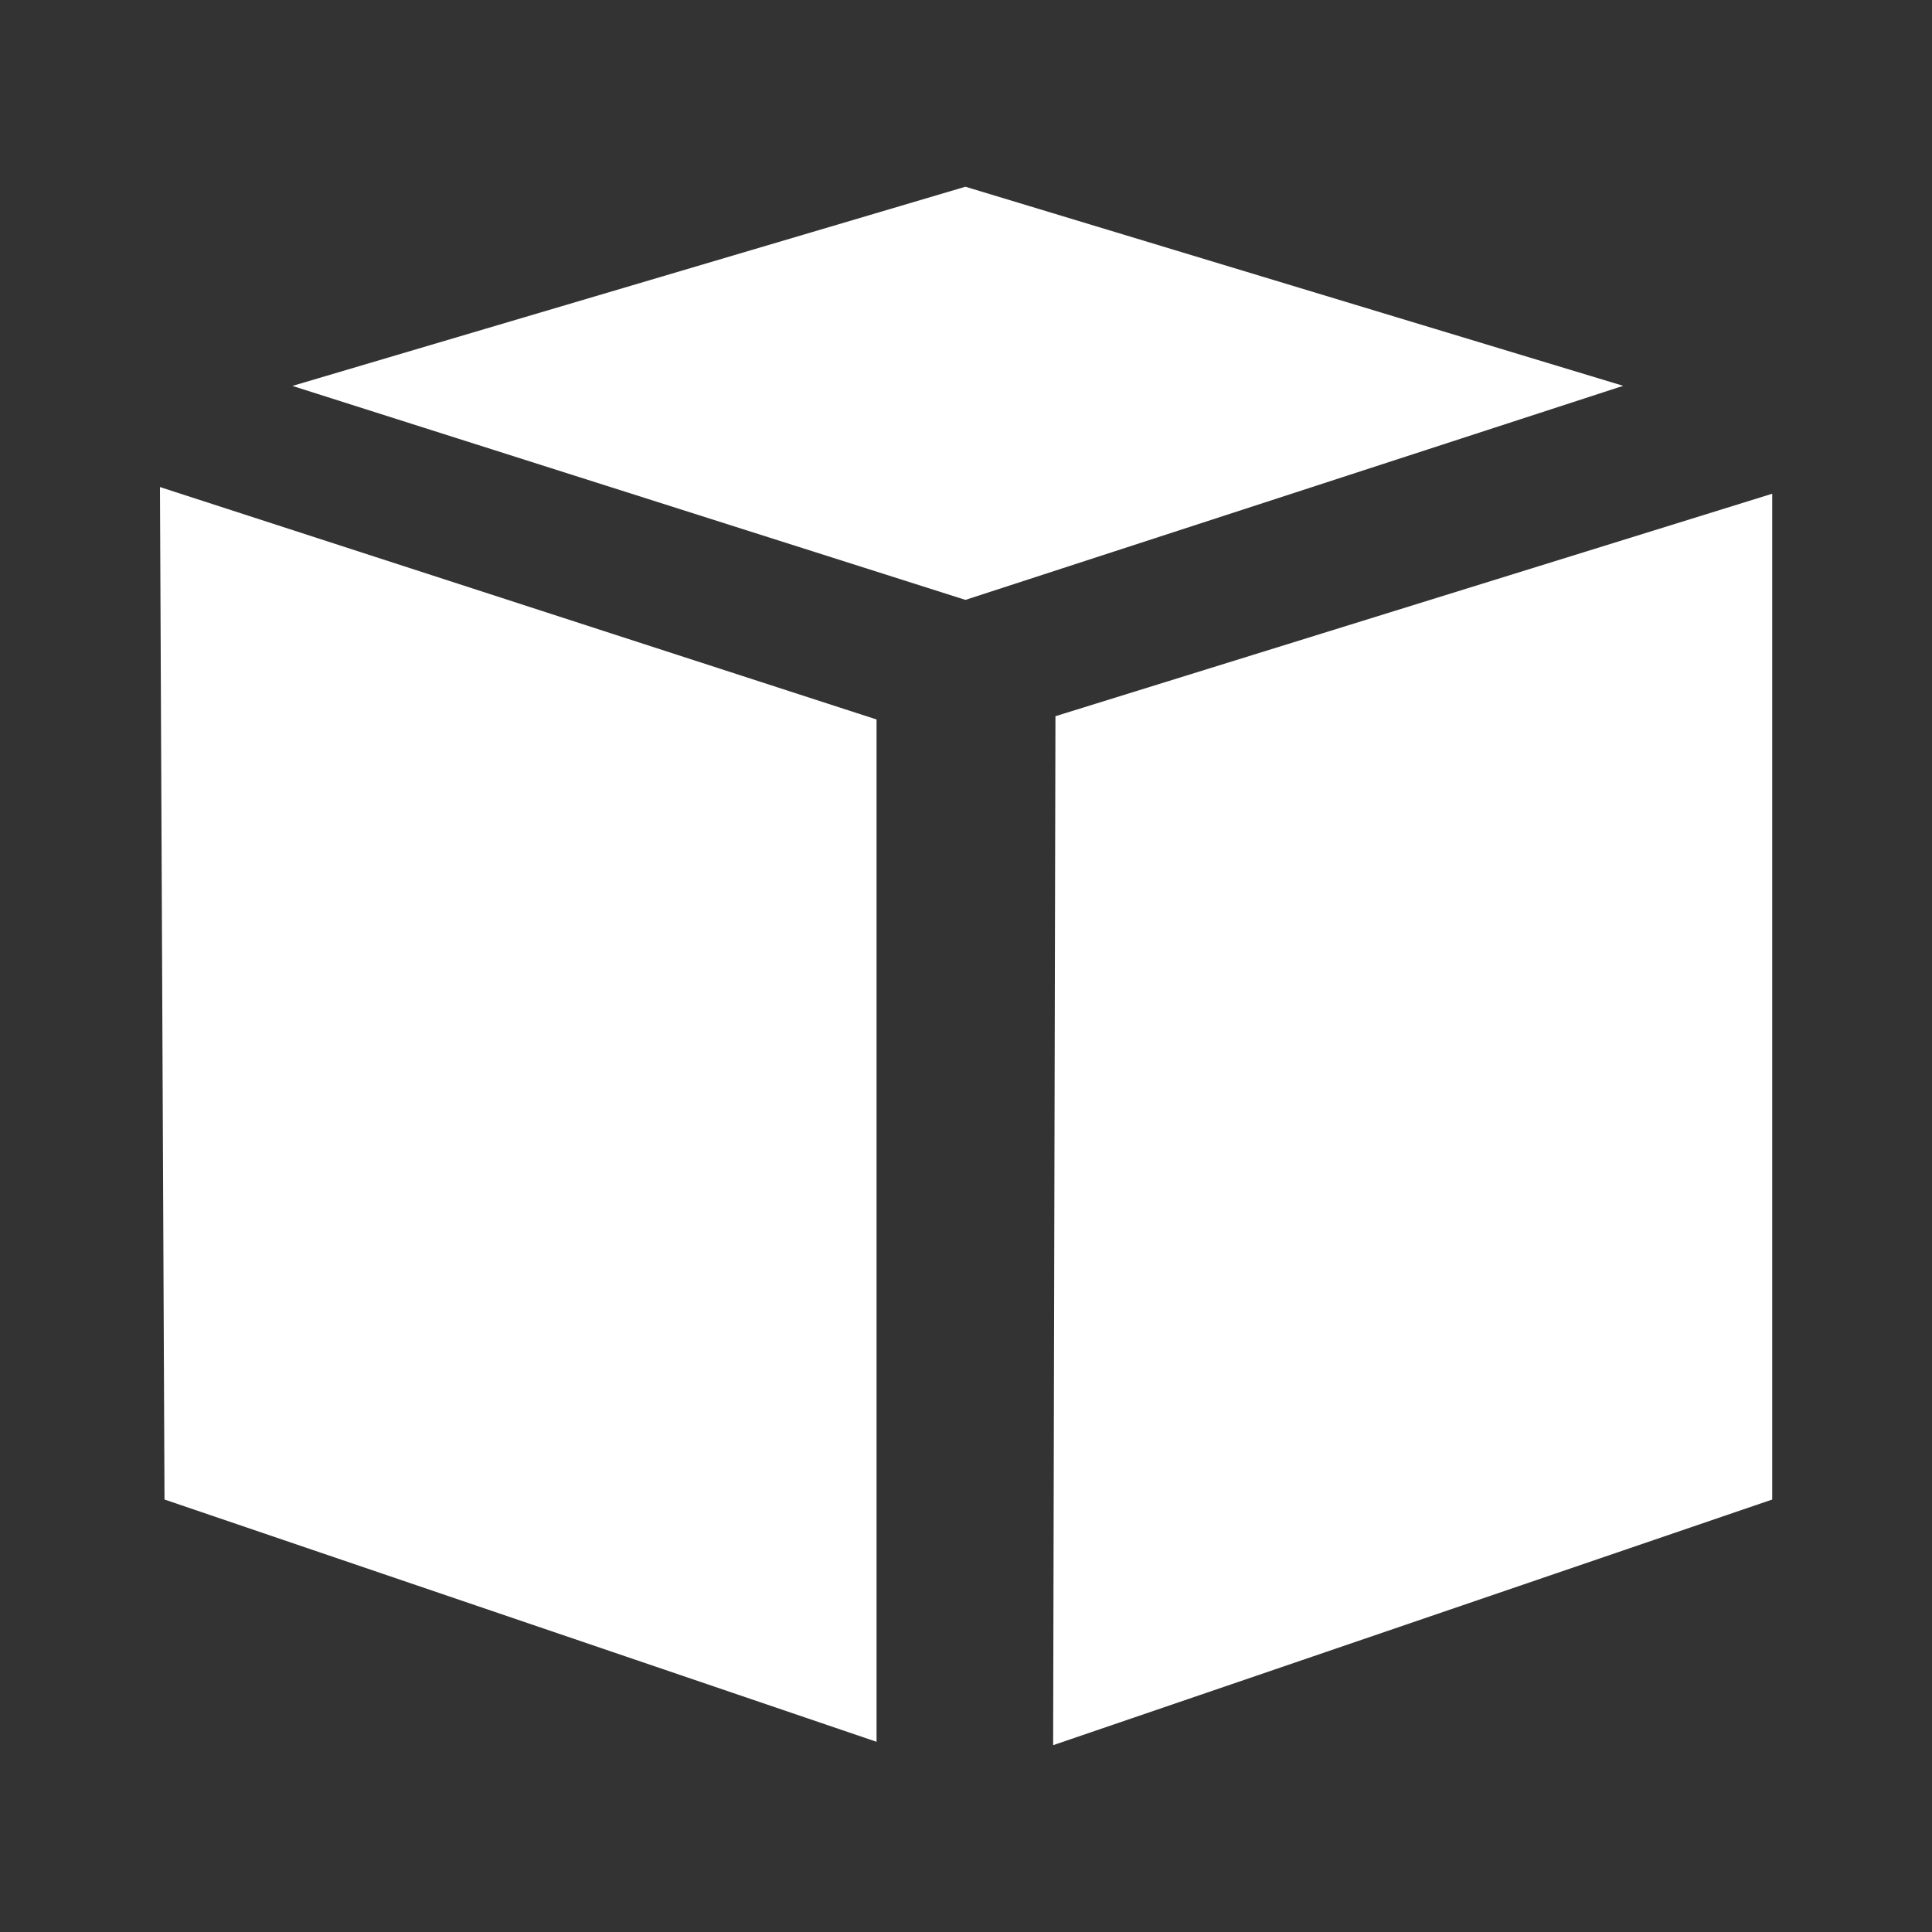 <?xml version="1.0" encoding="utf-8"?>
<!-- Generator: Adobe Illustrator 15.1.0, SVG Export Plug-In . SVG Version: 6.00 Build 0)  -->
<!DOCTYPE svg PUBLIC "-//W3C//DTD SVG 1.1//EN" "http://www.w3.org/Graphics/SVG/1.1/DTD/svg11.dtd">
<svg version="1.1" xmlns="http://www.w3.org/2000/svg" xmlns:xlink="http://www.w3.org/1999/xlink" x="0px" y="0px" width="20px"
	 height="20px" viewBox="0 0 20 20" enable-background="new 0 0 20 20" xml:space="preserve">
<rect x="0" y="0" width="20" height="20" fill="#333333" stroke="none"/>
<g id="Layer_1">
</g>
<g id="Layer_2">
	<g>
		<polyline fill="#FFFFFF" points="1.656,5.042 9.074,7.448 9.074,18.031 1.703,15.523 		"/>
		<polyline fill="#FFFFFF" points="10.902,18.066 18.346,15.523 18.346,5.111 10.926,7.414 		"/>
		<path id="AWS_2_" fill="#FFFFFF" d="M9.994,6.21l6.809-2.216L9.994,1.933L3.027,3.995"/>
	</g>
</g>
</svg>
